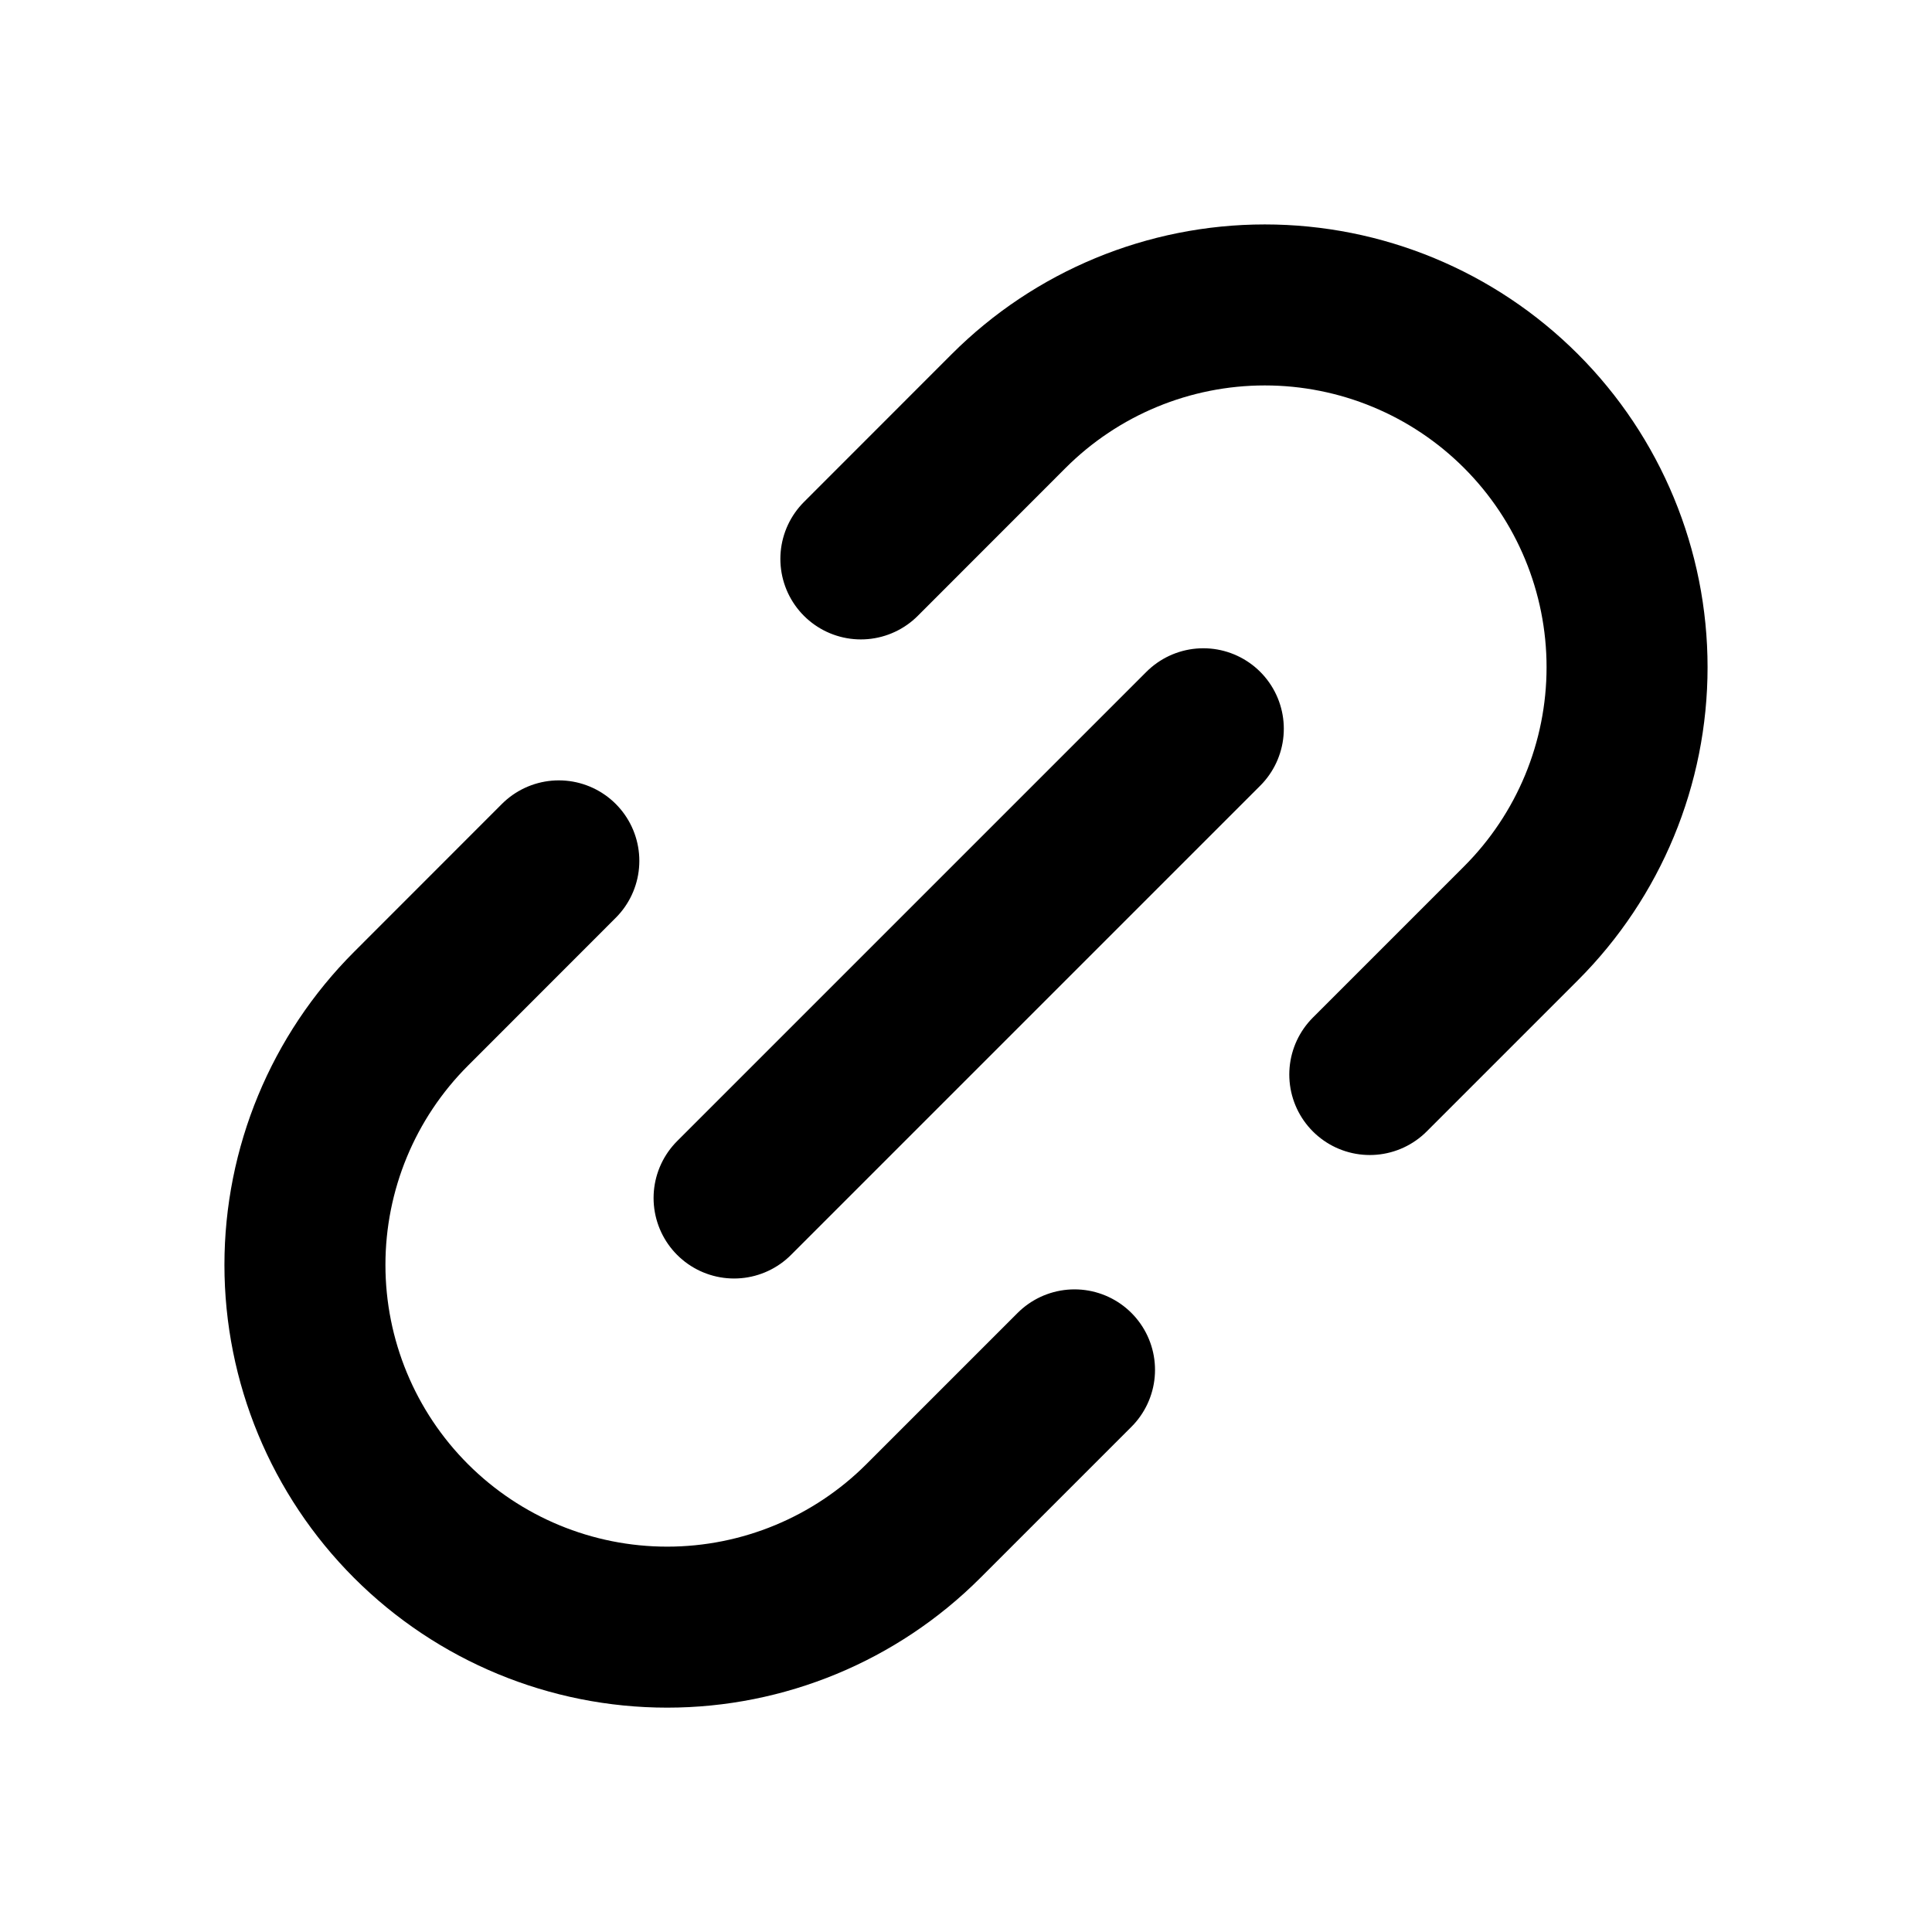 <svg width="24" height="24" viewBox="0 0 24 24" fill="none" xmlns="http://www.w3.org/2000/svg">
    <path
        d="M13.348 17.017L11.47 18.895C10.626 19.739 9.481 20.213 8.288 20.213C7.094 20.213 5.95 19.739 5.106 18.895C4.262 18.051 3.788 16.906 3.788 15.713C3.788 14.519 4.262 13.375 5.106 12.531L6.942 10.694M10.694 6.943L12.53 5.106C13.374 4.262 14.519 3.788 15.712 3.788C16.906 3.788 18.05 4.262 18.894 5.106C19.738 5.95 20.212 7.095 20.212 8.288C20.212 9.482 19.738 10.626 18.894 11.47L17.016 13.348M9.119 14.882L14.948 9.053"
        stroke="currentcolor" stroke-width="2" stroke-linecap="round" stroke-linejoin="round" />
</svg>